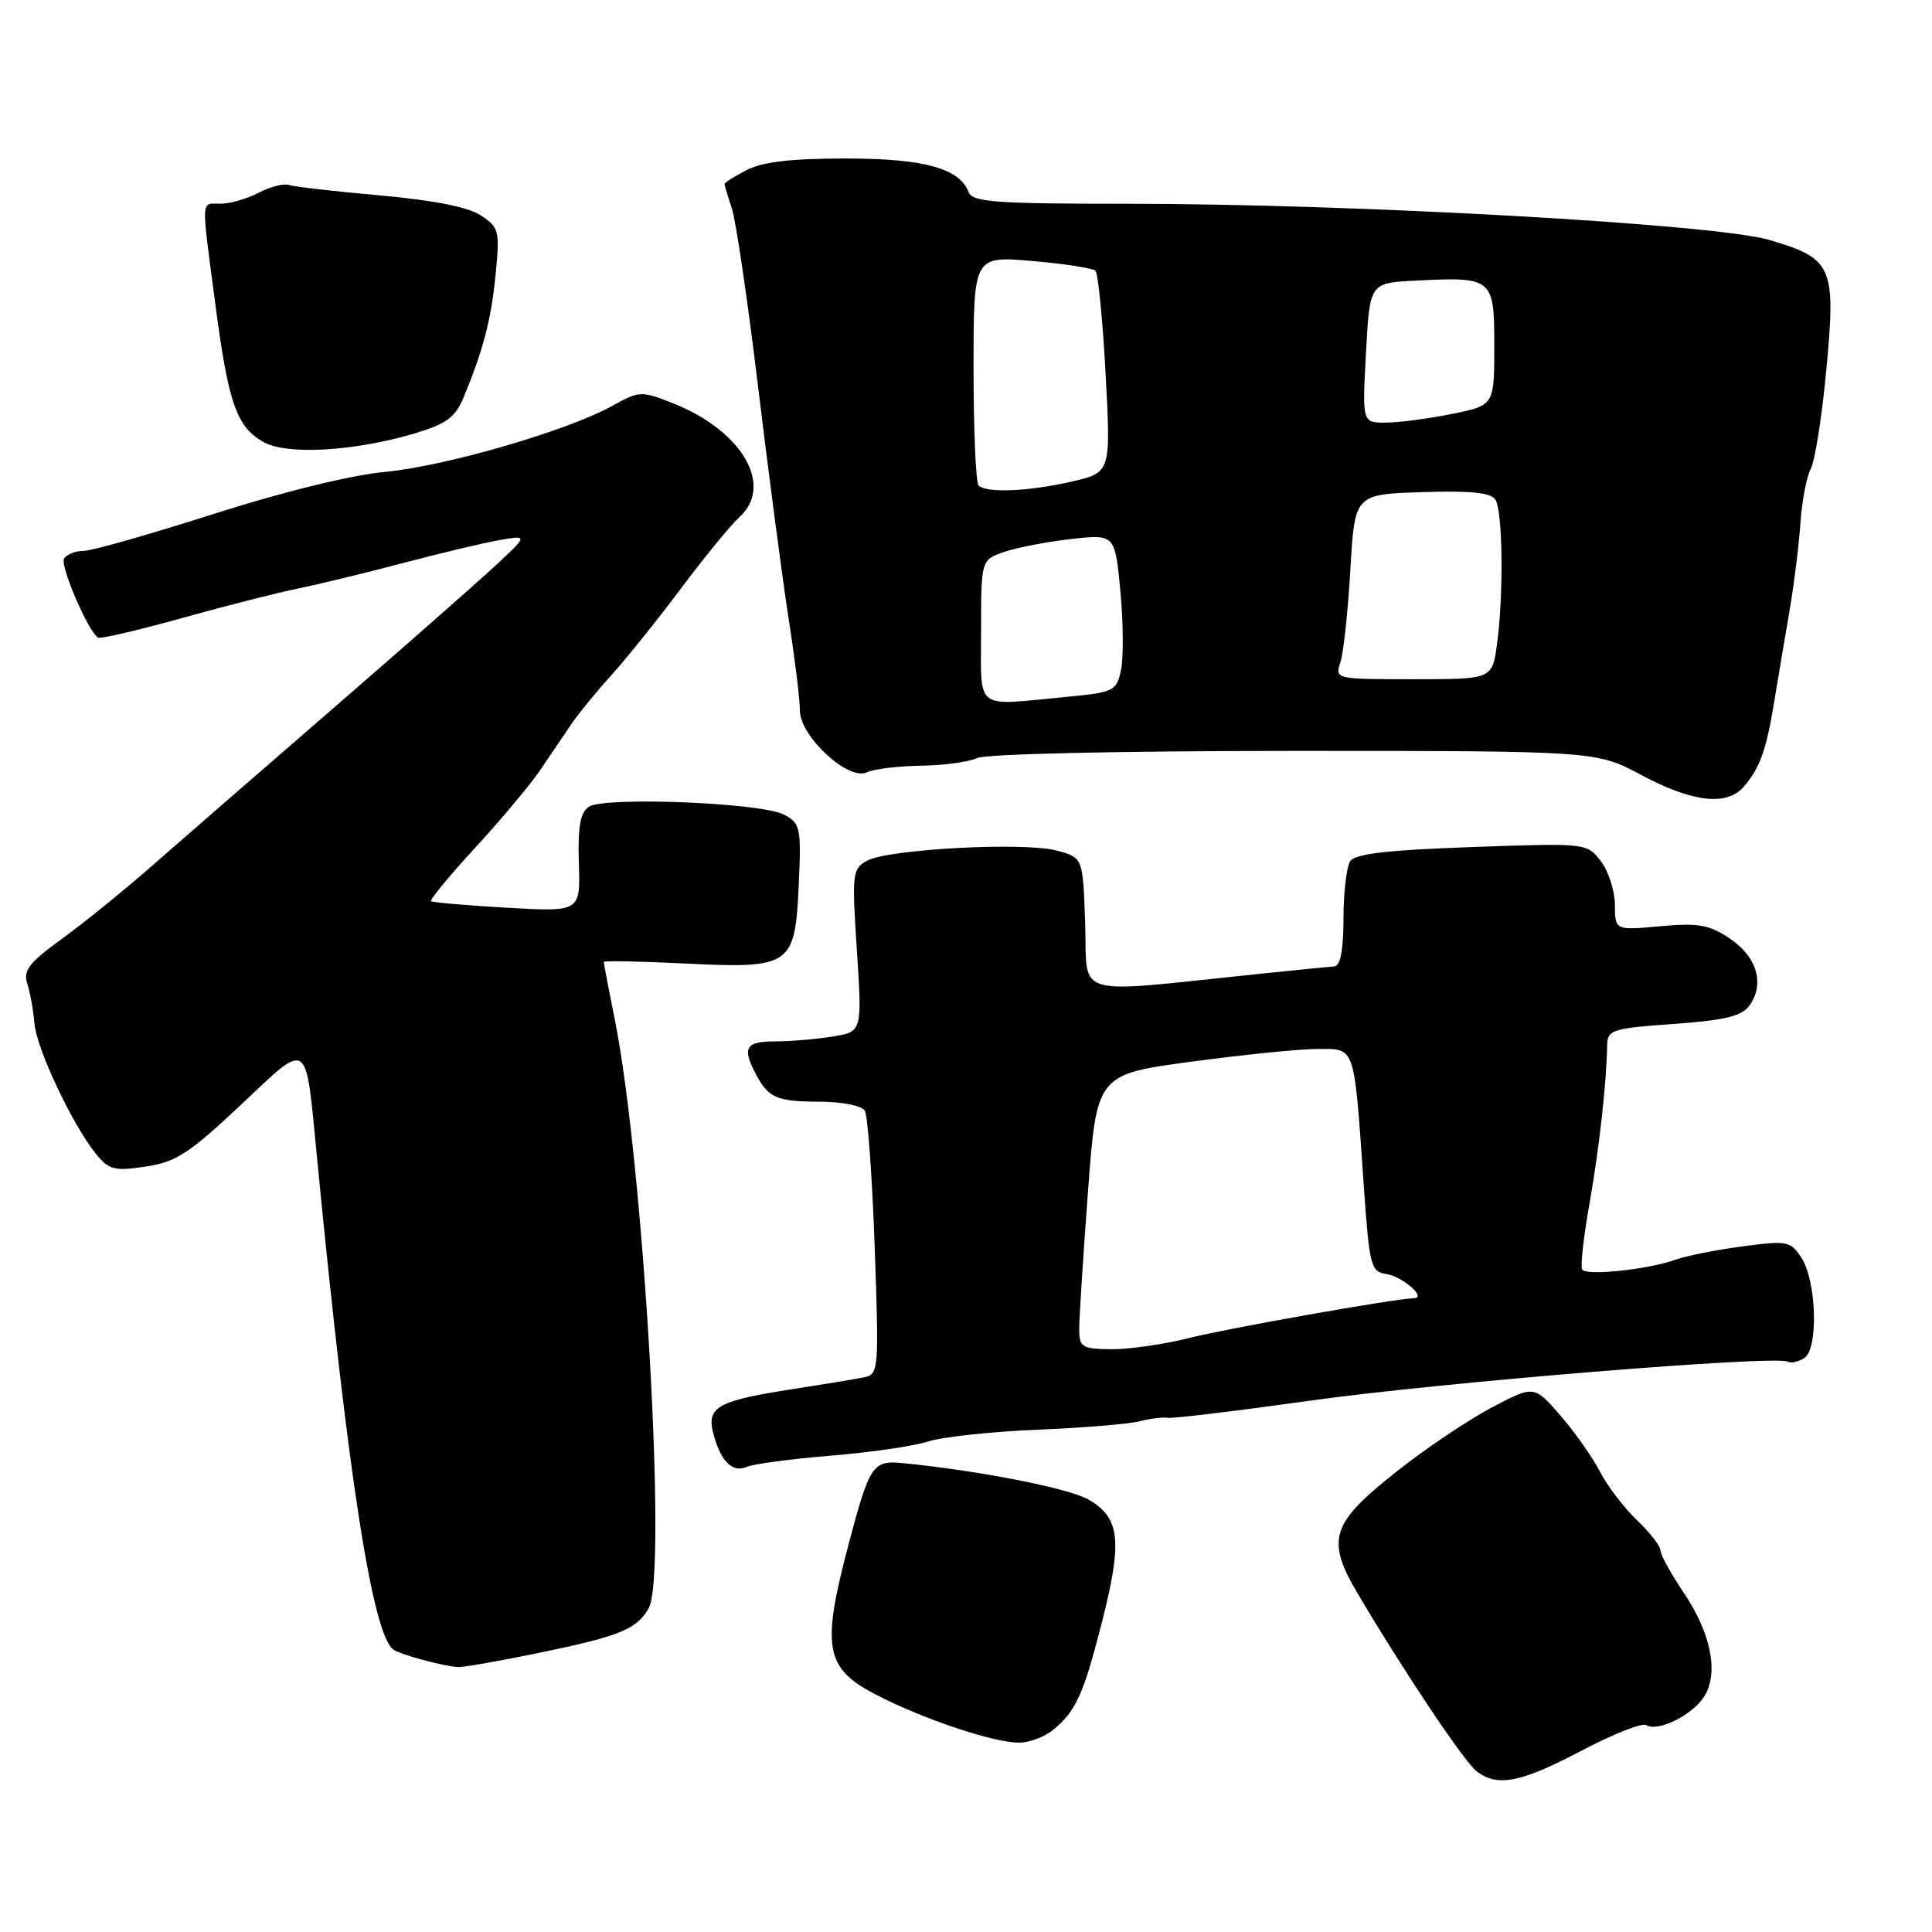 <?xml version="1.0" encoding="UTF-8" standalone="no"?>
<!DOCTYPE svg PUBLIC "-//W3C//DTD SVG 1.1//EN" "http://www.w3.org/Graphics/SVG/1.1/DTD/svg11.dtd" >
<svg xmlns="http://www.w3.org/2000/svg" xmlns:xlink="http://www.w3.org/1999/xlink" version="1.1" viewBox="0 0 256 256">
 <g >
 <path fill="currentColor"
d=" M 209.53 231.99 C 213.72 229.78 217.59 228.25 218.13 228.58 C 219.75 229.58 224.64 227.05 225.99 224.51 C 227.72 221.29 226.60 216.18 222.99 210.87 C 221.37 208.46 220.03 206.02 220.02 205.44 C 220.01 204.85 218.61 203.05 216.91 201.44 C 215.21 199.82 213.00 196.93 212.00 195.00 C 211.00 193.07 208.63 189.71 206.73 187.52 C 203.27 183.55 203.27 183.55 197.63 186.52 C 194.53 188.16 188.86 191.97 185.04 195.00 C 176.32 201.89 175.66 203.99 179.95 211.24 C 186.11 221.64 194.07 233.52 195.71 234.75 C 198.47 236.81 201.52 236.20 209.53 231.99 Z  M 139.60 229.18 C 142.59 226.68 143.57 224.50 145.98 215.07 C 148.76 204.18 148.44 201.14 144.24 198.70 C 141.65 197.20 129.50 194.82 119.50 193.86 C 115.67 193.49 115.21 194.19 112.50 204.41 C 108.78 218.44 109.28 221.09 116.30 224.67 C 122.58 227.88 131.58 230.88 135.00 230.91 C 136.38 230.92 138.45 230.14 139.60 229.18 Z  M 71.43 219.01 C 82.13 216.81 84.47 215.85 85.98 213.04 C 88.42 208.47 85.28 154.15 81.47 135.14 C 80.66 131.10 80.00 127.64 80.00 127.46 C 80.00 127.28 84.84 127.38 90.75 127.67 C 104.86 128.36 105.35 128.02 105.84 117.18 C 106.18 109.67 106.06 109.10 103.90 107.95 C 100.94 106.36 80.02 105.52 78.00 106.91 C 76.89 107.67 76.55 109.60 76.70 114.39 C 76.91 120.83 76.91 120.83 67.20 120.28 C 61.87 119.98 57.33 119.58 57.12 119.41 C 56.92 119.23 59.56 116.03 63.00 112.29 C 66.44 108.56 70.31 103.92 71.61 102.00 C 72.91 100.08 74.74 97.38 75.67 96.00 C 76.60 94.62 78.99 91.70 80.98 89.50 C 82.97 87.30 87.15 82.10 90.26 77.94 C 93.37 73.79 96.84 69.55 97.96 68.54 C 102.59 64.35 98.35 57.07 89.17 53.43 C 84.99 51.78 84.72 51.79 81.17 53.76 C 75.16 57.09 59.04 61.78 51.00 62.53 C 46.47 62.96 37.46 65.17 28.25 68.12 C 19.86 70.80 12.13 73.00 11.06 73.00 C 9.99 73.00 8.84 73.45 8.49 74.01 C 7.92 74.93 11.68 83.68 12.99 84.49 C 13.30 84.68 18.26 83.53 24.02 81.92 C 29.79 80.31 36.75 78.54 39.50 77.98 C 42.25 77.42 48.55 75.89 53.50 74.58 C 58.45 73.27 64.19 71.91 66.26 71.55 C 70.01 70.91 70.01 70.91 65.26 75.30 C 62.64 77.71 52.85 86.32 43.50 94.42 C 34.15 102.52 23.58 111.71 20.00 114.85 C 16.42 117.99 11.12 122.28 8.22 124.39 C 3.84 127.56 3.05 128.59 3.62 130.36 C 4.00 131.54 4.42 133.89 4.56 135.59 C 4.83 138.93 9.59 149.04 12.71 152.89 C 14.43 155.02 15.15 155.20 19.30 154.58 C 23.30 153.98 25.07 152.84 31.87 146.44 C 41.06 137.80 40.45 137.38 42.01 153.44 C 46.13 195.91 49.40 216.90 52.19 218.62 C 53.32 219.31 58.46 220.70 60.64 220.90 C 61.27 220.95 66.12 220.11 71.43 219.01 Z  M 110.00 192.89 C 115.22 192.47 121.08 191.62 123.00 191.00 C 124.92 190.39 131.45 189.69 137.50 189.44 C 143.55 189.19 149.62 188.69 151.00 188.33 C 152.38 187.97 154.05 187.76 154.72 187.87 C 155.39 187.98 163.94 186.95 173.72 185.58 C 190.93 183.17 235.44 179.54 236.89 180.43 C 237.28 180.67 238.25 180.46 239.05 179.97 C 240.98 178.78 240.72 169.75 238.68 166.63 C 237.24 164.44 236.80 164.36 230.83 165.16 C 227.35 165.62 223.38 166.42 222.00 166.92 C 218.46 168.21 210.17 169.09 209.64 168.22 C 209.40 167.83 209.83 163.90 210.61 159.50 C 211.91 152.14 212.87 143.58 212.96 138.40 C 213.00 136.47 213.74 136.24 221.74 135.68 C 228.48 135.20 230.78 134.66 231.78 133.28 C 233.87 130.43 232.83 126.79 229.24 124.38 C 226.49 122.53 225.06 122.27 219.99 122.73 C 214.00 123.28 214.00 123.28 213.98 119.89 C 213.97 118.02 213.13 115.42 212.11 114.10 C 210.27 111.71 210.22 111.70 195.01 112.24 C 183.71 112.64 179.53 113.13 178.89 114.14 C 178.42 114.89 178.02 118.31 178.02 121.75 C 178.00 126.04 177.61 128.02 176.75 128.07 C 176.06 128.11 171.45 128.56 166.50 129.08 C 141.72 131.65 144.12 132.35 143.79 122.44 C 143.50 113.62 143.50 113.62 140.00 112.70 C 135.68 111.55 117.79 112.51 114.93 114.03 C 112.94 115.10 112.87 115.65 113.54 125.93 C 114.24 136.70 114.24 136.70 110.37 137.34 C 108.24 137.69 104.81 137.98 102.75 137.99 C 98.78 138.00 98.30 138.80 100.15 142.32 C 101.82 145.49 102.92 145.97 108.69 145.98 C 111.55 145.99 114.20 146.52 114.59 147.15 C 114.98 147.78 115.57 155.90 115.90 165.19 C 116.48 181.53 116.43 182.10 114.50 182.50 C 113.40 182.73 109.12 183.43 105.00 184.07 C 95.14 185.60 93.64 186.42 94.49 189.83 C 95.43 193.56 97.04 195.22 98.91 194.38 C 99.78 193.99 104.78 193.32 110.00 192.89 Z  M 231.09 104.21 C 233.21 101.73 234.04 99.40 235.09 93.00 C 235.59 89.97 236.49 84.58 237.11 81.00 C 237.72 77.42 238.38 72.14 238.57 69.25 C 238.77 66.37 239.38 63.16 239.93 62.13 C 240.49 61.09 241.42 55.18 242.00 48.99 C 243.29 35.27 242.84 34.25 234.39 31.78 C 227.16 29.68 179.49 27.00 149.25 27.00 C 131.90 27.00 128.85 26.78 128.35 25.46 C 127.13 22.29 122.41 21.00 112.00 21.00 C 104.90 21.00 101.02 21.45 98.95 22.53 C 97.33 23.36 96.00 24.20 96.00 24.38 C 96.00 24.56 96.44 26.01 96.97 27.60 C 97.51 29.20 99.09 39.95 100.48 51.50 C 101.88 63.05 103.69 76.78 104.50 82.00 C 105.32 87.22 105.99 92.69 105.99 94.15 C 106.00 97.58 112.42 103.51 114.86 102.34 C 115.76 101.90 118.97 101.51 122.00 101.46 C 125.03 101.42 128.40 100.96 129.50 100.44 C 130.65 99.90 148.56 99.50 171.50 99.50 C 211.50 99.50 211.50 99.50 217.50 102.70 C 224.32 106.34 228.84 106.84 231.09 104.21 Z  M 54.91 57.44 C 59.13 56.18 60.32 55.31 61.41 52.70 C 64.05 46.33 65.08 42.39 65.67 36.36 C 66.24 30.56 66.13 30.13 63.69 28.53 C 62.01 27.43 57.39 26.52 50.31 25.89 C 44.36 25.36 38.95 24.74 38.28 24.51 C 37.61 24.28 35.81 24.74 34.28 25.54 C 32.75 26.33 30.49 26.99 29.25 26.99 C 26.58 27.00 26.64 25.90 28.50 40.06 C 30.24 53.40 31.33 56.54 34.89 58.56 C 37.98 60.32 46.89 59.82 54.91 57.44 Z  M 143.00 176.11 C 143.00 174.68 143.52 166.50 144.16 157.93 C 145.32 142.37 145.32 142.37 157.91 140.67 C 164.84 139.74 172.39 138.98 174.70 138.99 C 179.63 139.00 179.41 138.36 180.70 157.00 C 181.45 167.76 181.64 168.52 183.68 168.81 C 185.80 169.11 189.11 171.98 187.37 172.02 C 184.86 172.07 162.68 176.00 157.50 177.31 C 154.20 178.14 149.59 178.80 147.25 178.78 C 143.35 178.73 143.00 178.51 143.00 176.11 Z  M 130.00 83.60 C 130.00 74.20 130.00 74.20 133.01 73.15 C 134.67 72.57 138.66 71.80 141.88 71.43 C 147.74 70.77 147.74 70.77 148.46 78.37 C 148.85 82.54 148.88 87.26 148.53 88.84 C 147.93 91.58 147.57 91.75 141.20 92.35 C 128.93 93.51 130.00 94.35 130.00 83.60 Z  M 177.61 87.75 C 178.02 86.51 178.61 81.00 178.93 75.50 C 179.50 65.50 179.50 65.50 188.42 65.21 C 194.87 65.00 197.56 65.27 198.15 66.21 C 199.13 67.75 199.25 78.87 198.36 85.36 C 197.73 90.00 197.73 90.00 187.30 90.00 C 176.93 90.00 176.87 89.99 177.61 87.75 Z  M 129.67 64.33 C 129.30 63.97 129.00 56.97 129.00 48.79 C 129.00 33.92 129.00 33.92 136.75 34.58 C 141.01 34.95 144.79 35.53 145.15 35.87 C 145.51 36.22 146.11 42.37 146.50 49.56 C 147.20 62.61 147.20 62.61 142.02 63.81 C 136.31 65.12 130.70 65.36 129.67 64.33 Z  M 181.00 46.75 C 181.50 37.50 181.50 37.50 187.46 37.19 C 197.84 36.66 198.00 36.80 198.00 45.88 C 198.00 53.72 198.00 53.72 192.33 54.86 C 189.22 55.49 185.28 56.00 183.58 56.00 C 180.50 56.00 180.50 56.00 181.00 46.75 Z "/>
</g>
</svg>